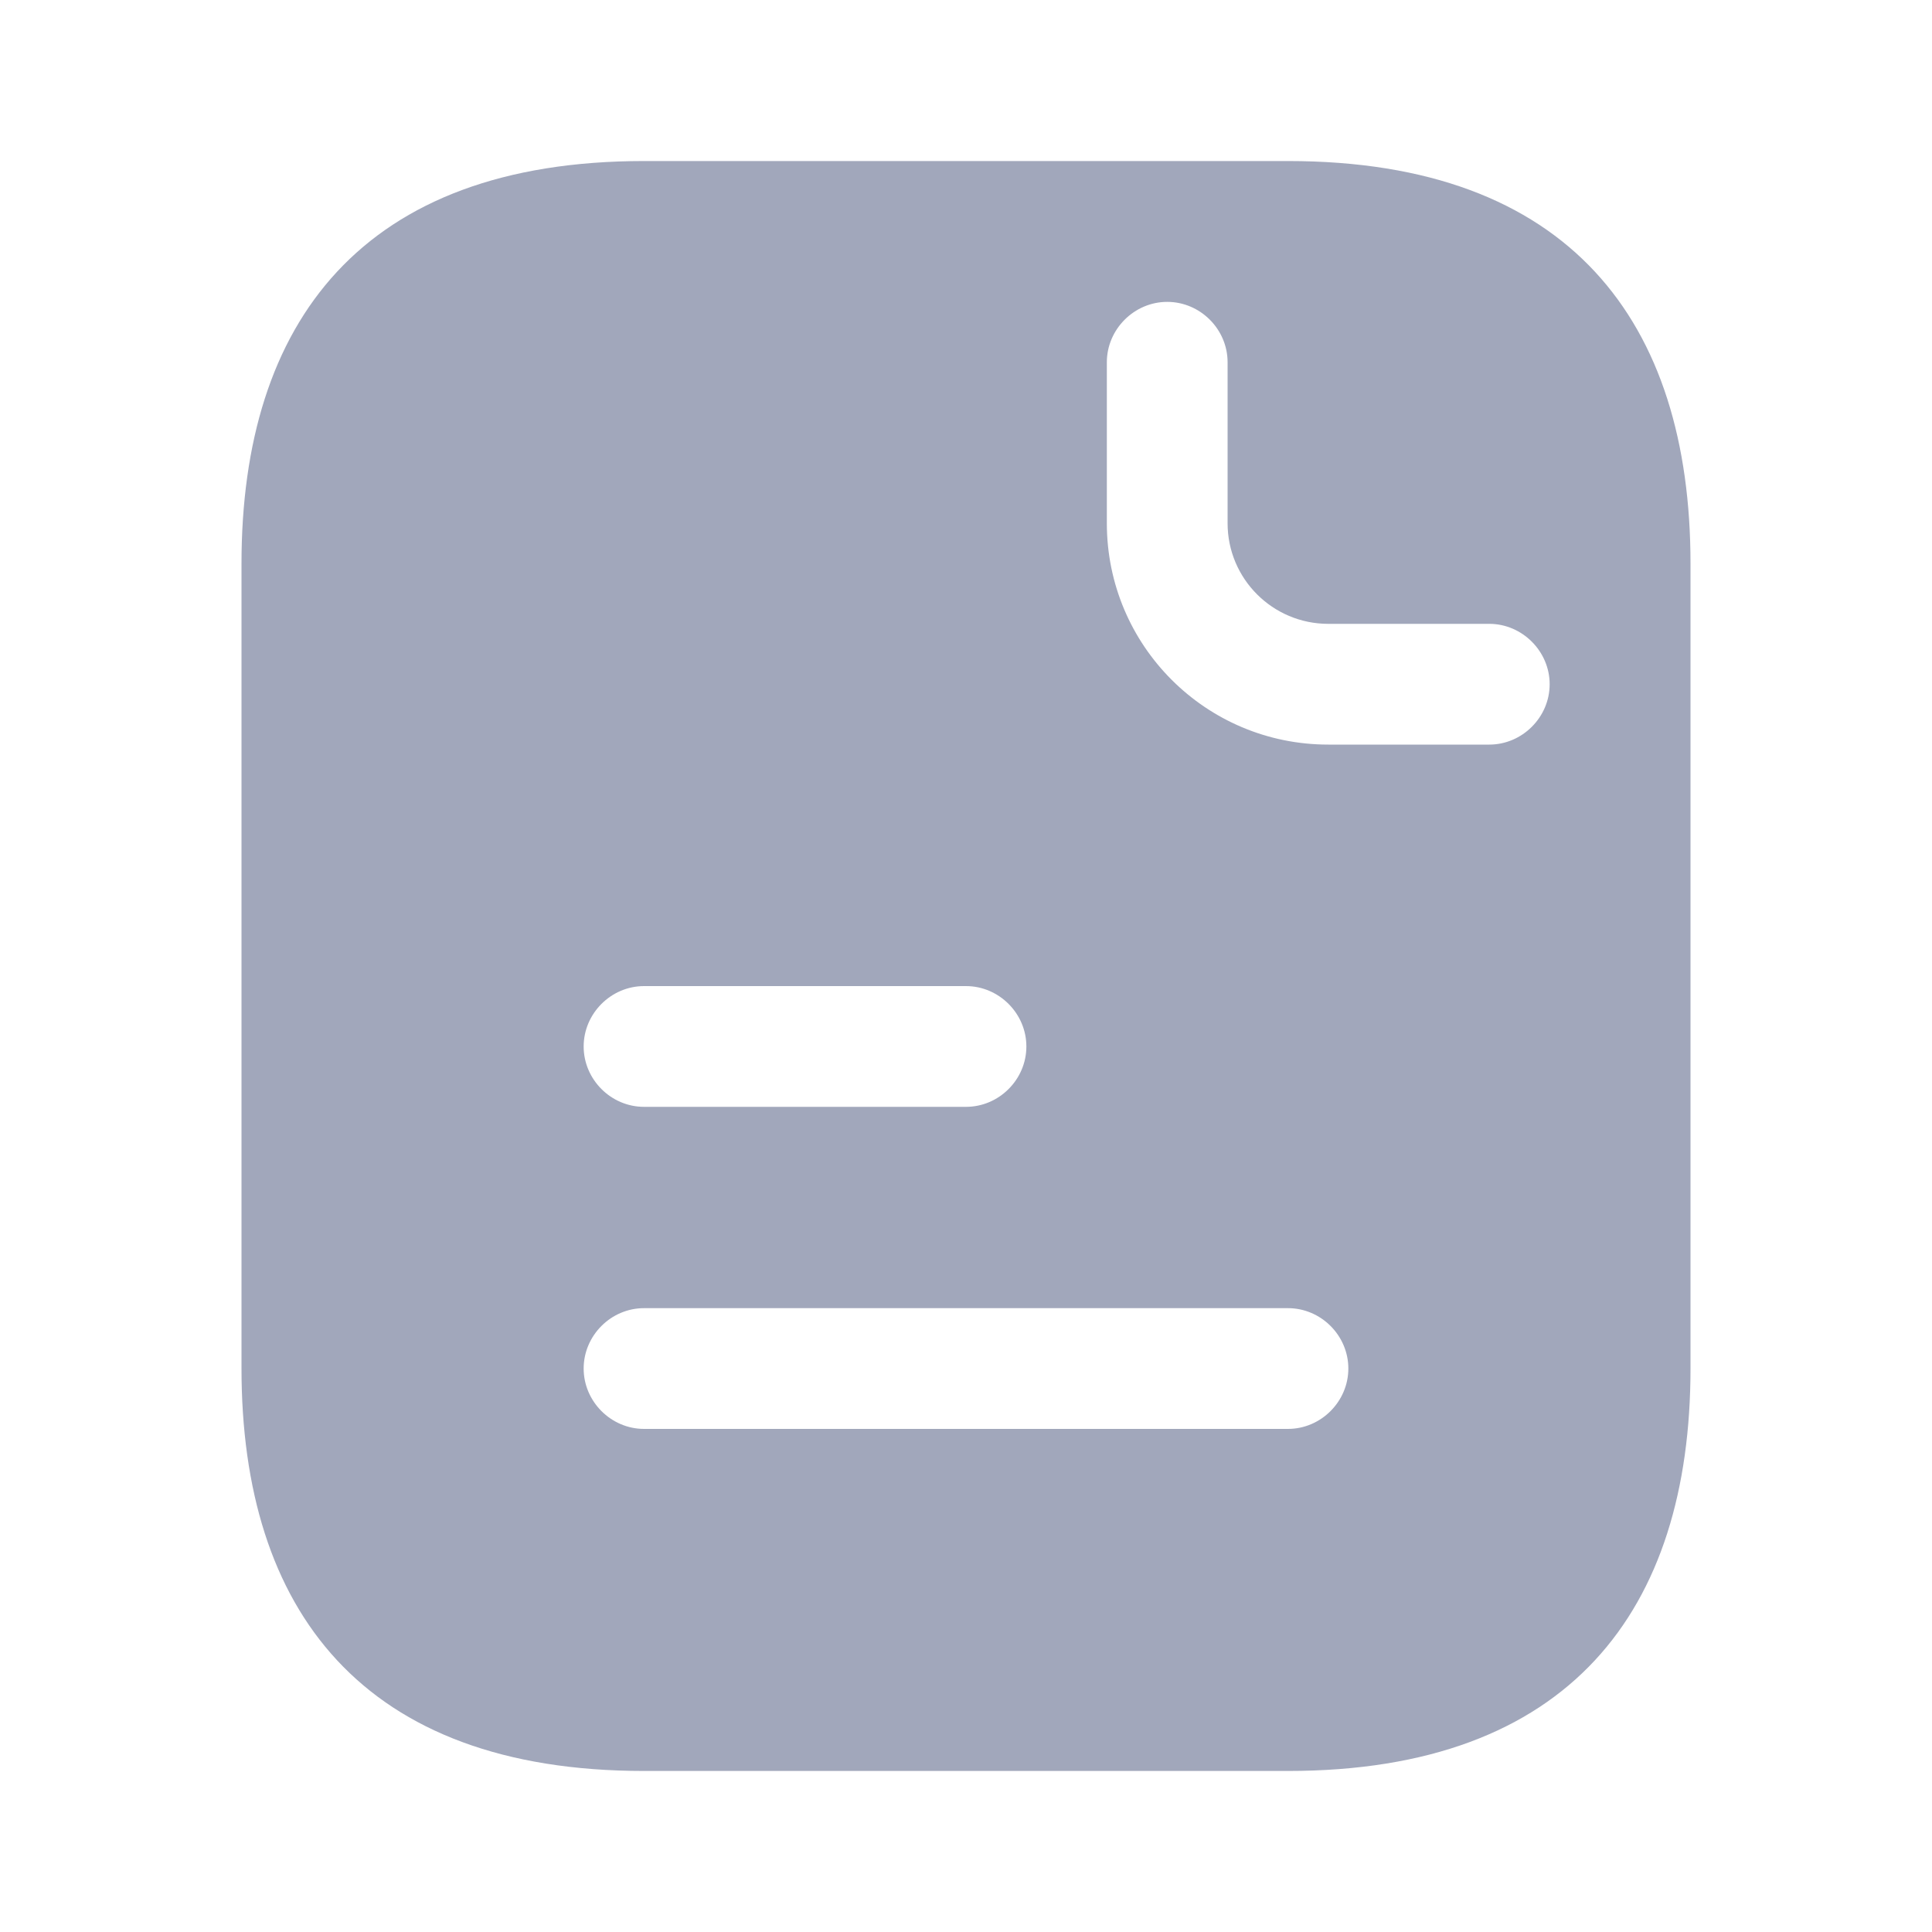 <svg width="20" height="20" viewBox="0 0 20 20" fill="none" xmlns="http://www.w3.org/2000/svg">
<path d="M13.333 1.667H6.667C3.75 1.667 2.5 3.333 2.5 5.833V14.167C2.5 16.667 3.75 18.333 6.667 18.333H13.333C16.25 18.333 17.5 16.667 17.5 14.167V5.833C17.5 3.333 16.25 1.667 13.333 1.667ZM6.667 10.208H10C10.342 10.208 10.625 10.492 10.625 10.833C10.625 11.175 10.342 11.458 10 11.458H6.667C6.325 11.458 6.042 11.175 6.042 10.833C6.042 10.492 6.325 10.208 6.667 10.208ZM13.333 14.792H6.667C6.325 14.792 6.042 14.508 6.042 14.167C6.042 13.825 6.325 13.542 6.667 13.542H13.333C13.675 13.542 13.958 13.825 13.958 14.167C13.958 14.508 13.675 14.792 13.333 14.792ZM15.417 7.708H13.75C12.483 7.708 11.458 6.683 11.458 5.417V3.75C11.458 3.408 11.742 3.125 12.083 3.125C12.425 3.125 12.708 3.408 12.708 3.75V5.417C12.708 5.992 13.175 6.458 13.75 6.458H15.417C15.758 6.458 16.042 6.742 16.042 7.083C16.042 7.425 15.758 7.708 15.417 7.708Z" fill="#A1A7BB"/>
</svg>

